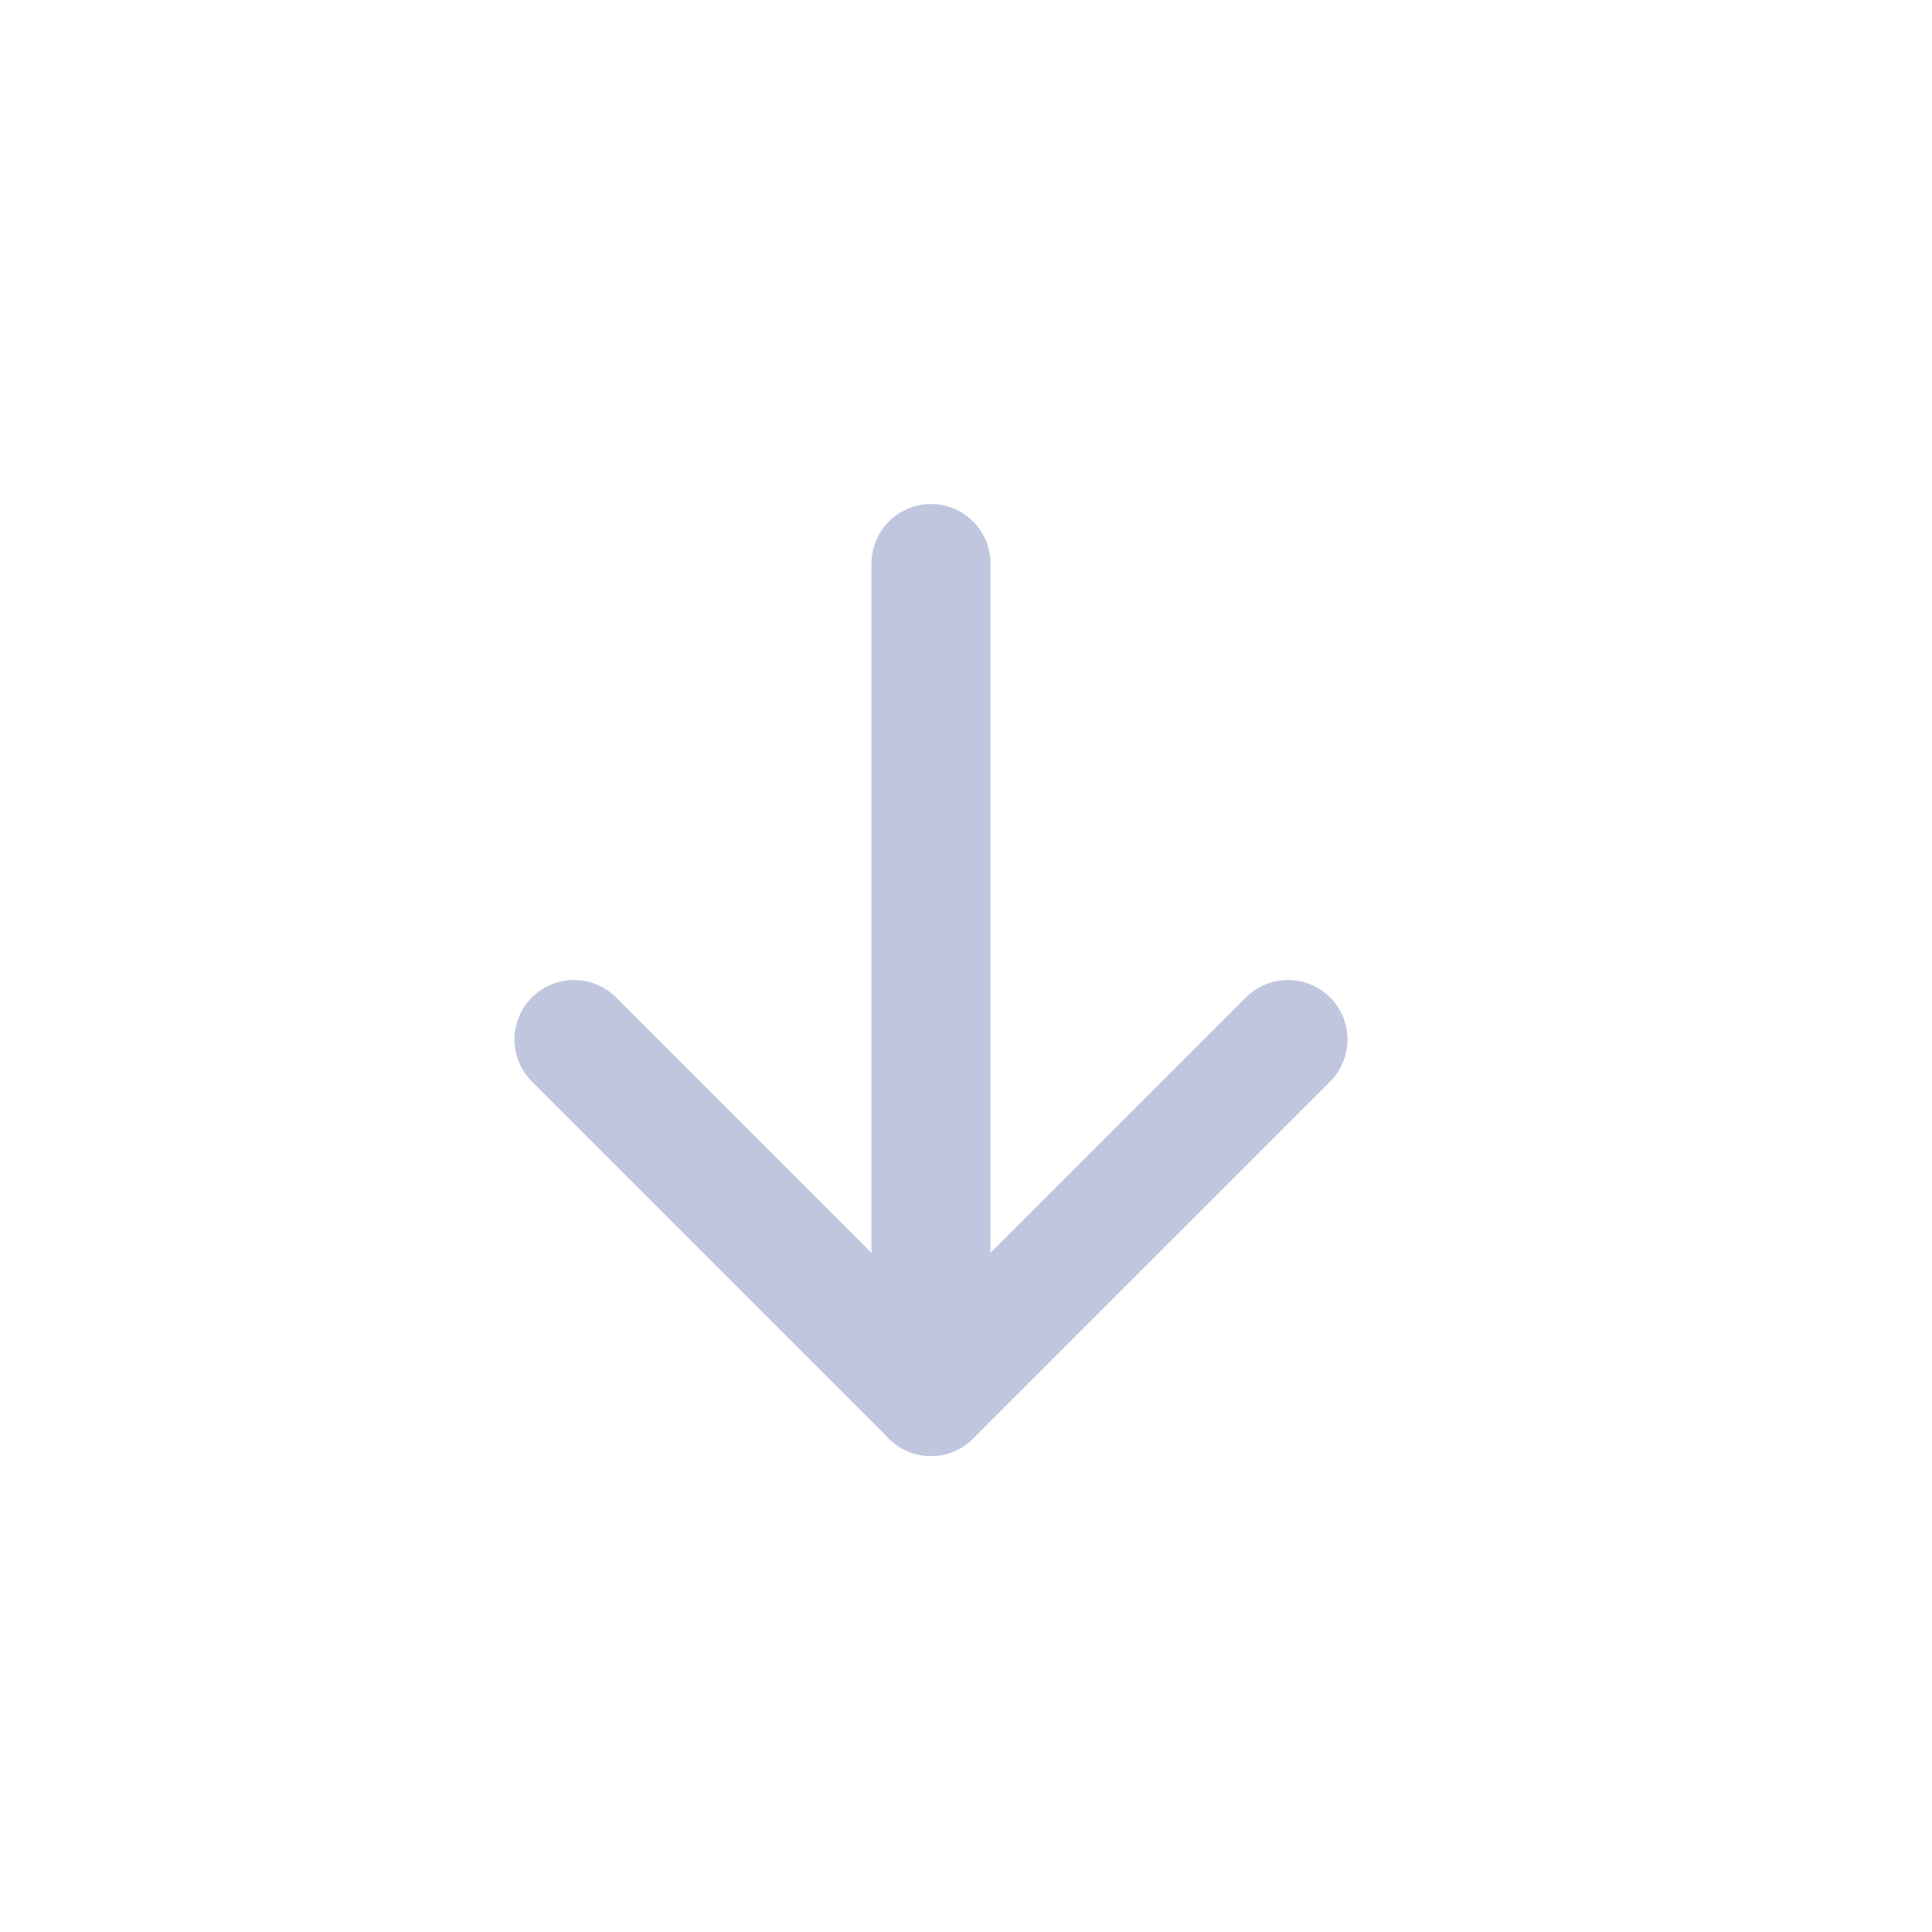 <svg width="24" height="24" viewBox="0 0 24 24" fill="none" xmlns="http://www.w3.org/2000/svg">
<path d="M16 12.913L11.565 17.348L7.13 12.913" stroke="#BFC6DE" stroke-width="1.478" stroke-linecap="round" stroke-linejoin="round"/>
<path d="M11.565 7V17.348" stroke="#BFC6DE" stroke-width="1.478" stroke-linecap="round" stroke-linejoin="round"/>
</svg>
